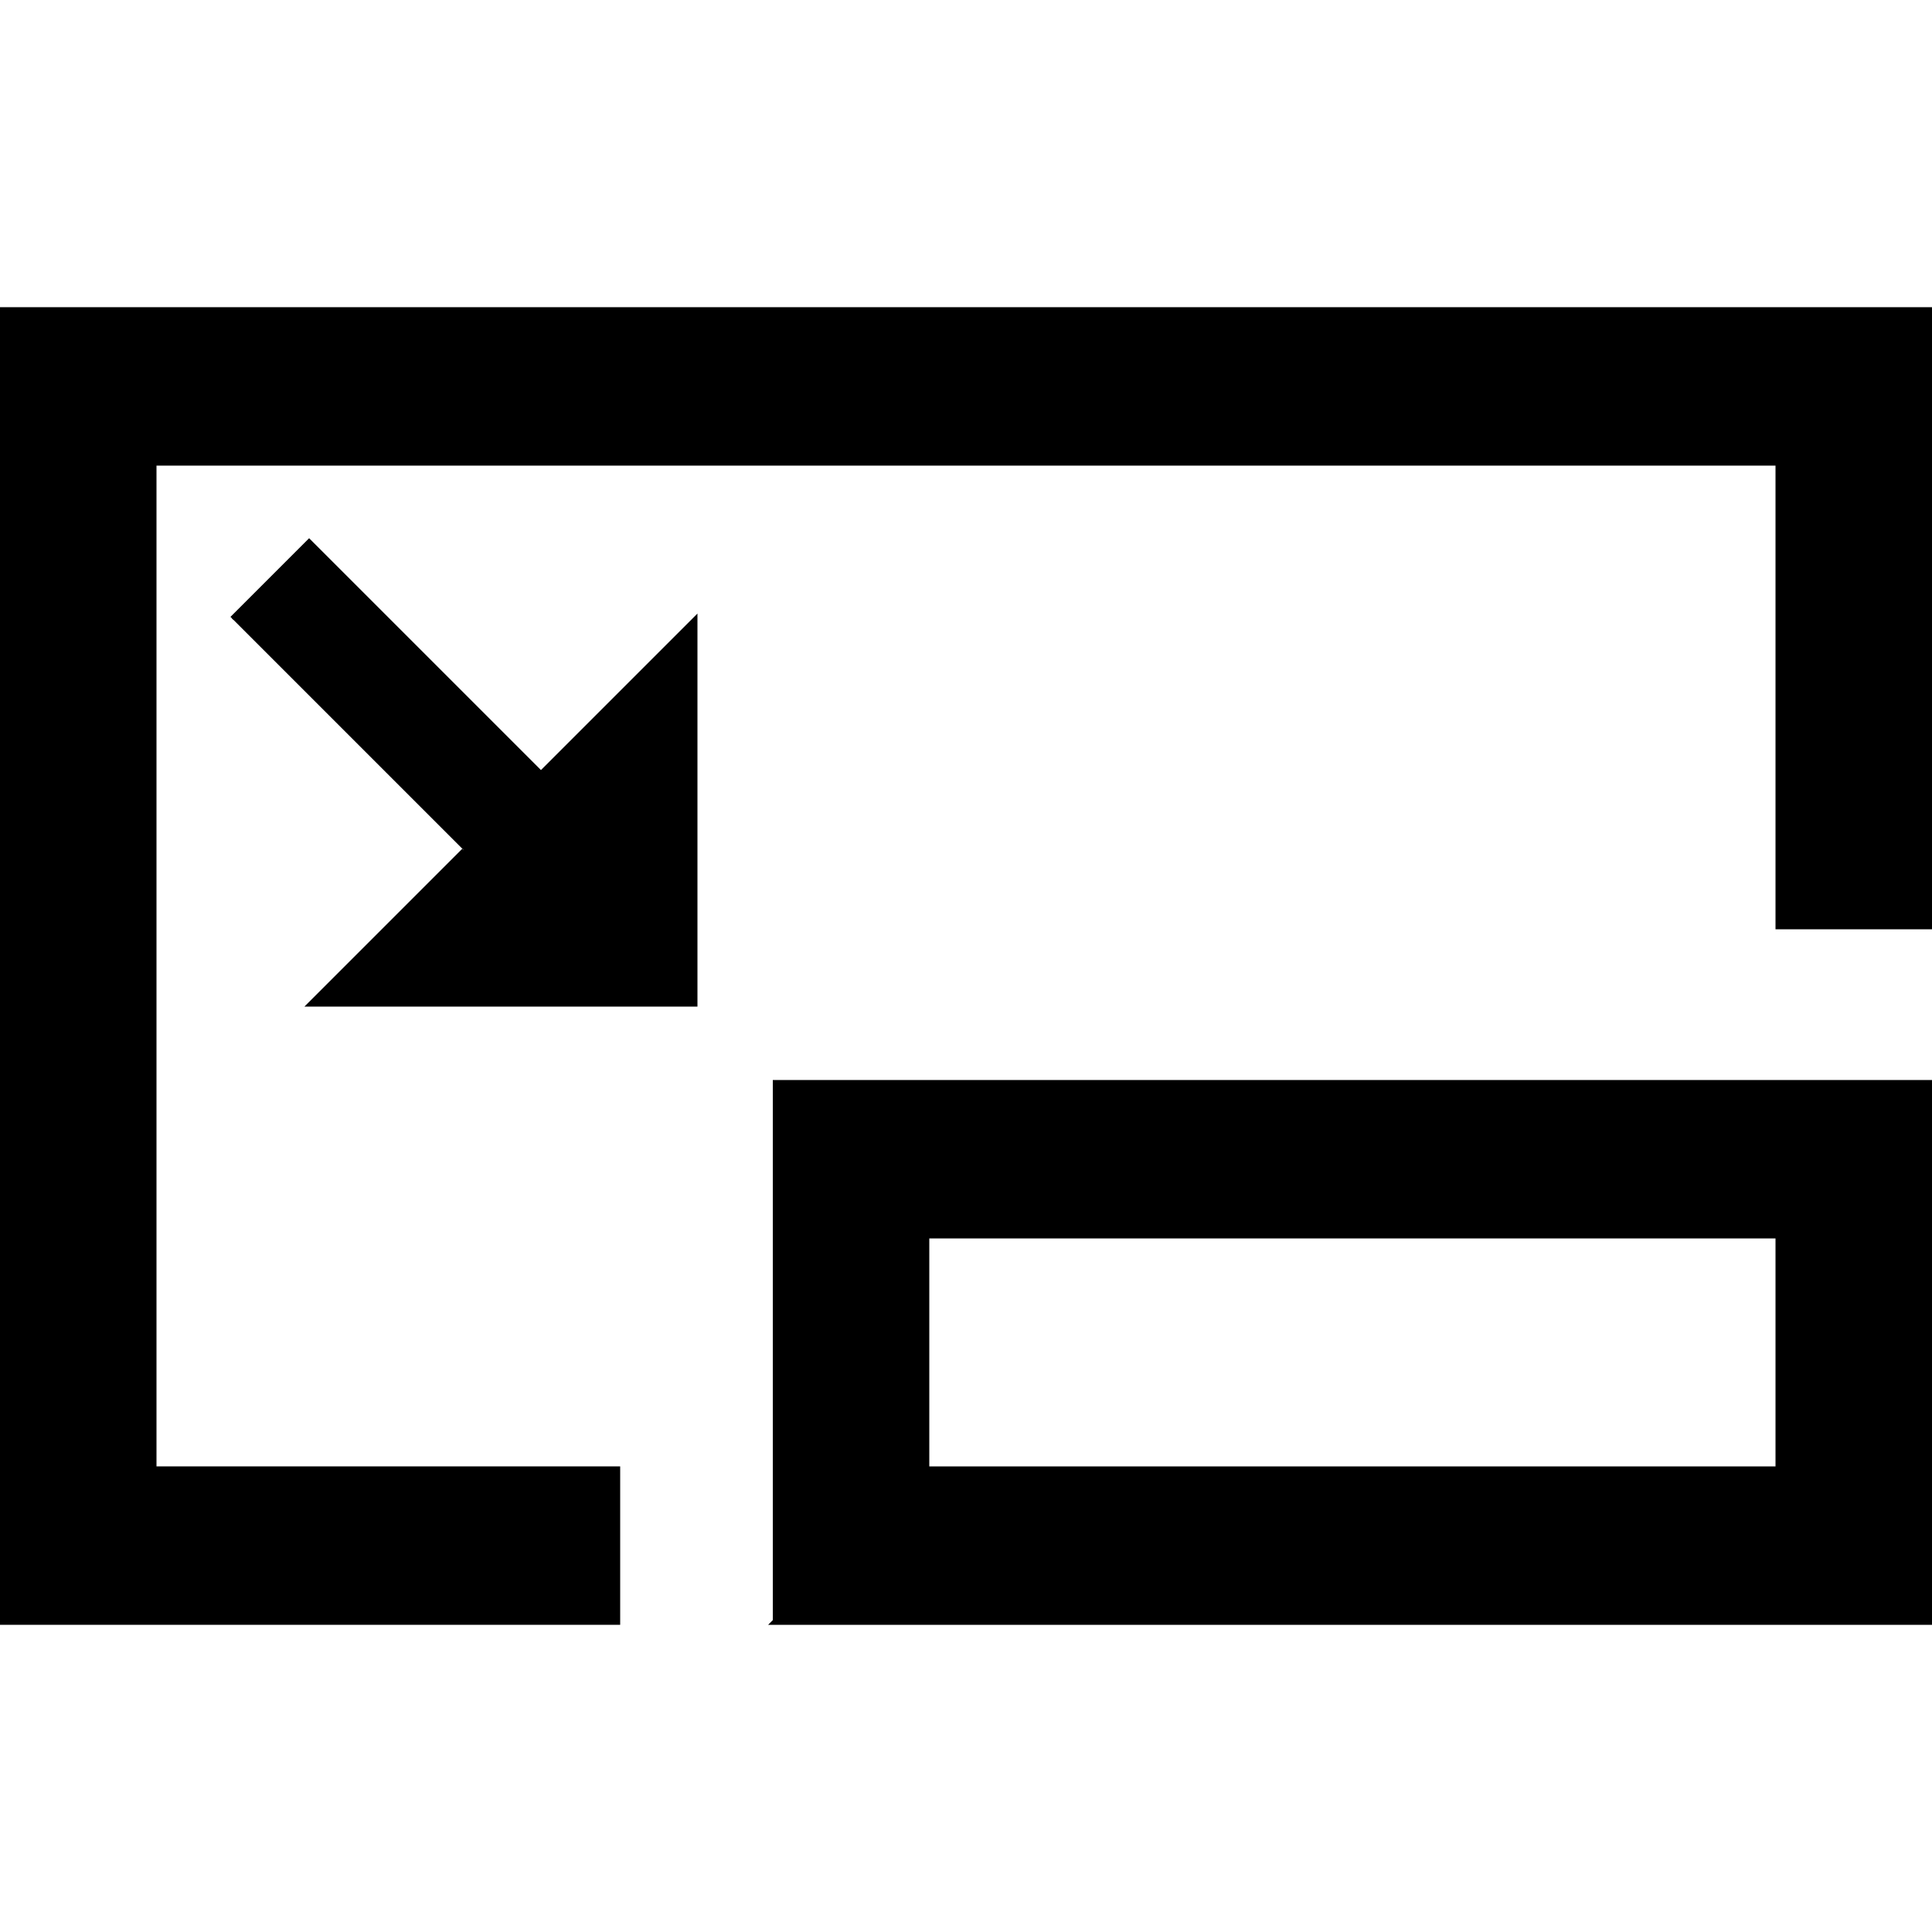 <?xml version="1.0" encoding="utf-8"?>
<svg viewBox="0 0 500 500" xmlns="http://www.w3.org/2000/svg">
  <polyline style="fill:#000000; stroke:#000000" points="0 80 500 80 500 240 460 240 460 120 40 120 40 380 160 380 160 420 0 420"/>
  <polyline style="fill:#000000; stroke:#000000" points="200 280 500 280 500 420 200 420 240 380 460 380 460 320 240 320 240 380 200 420"/>
  <polyline style="fill:#000000; stroke:#000000" points="60 160 80 140 140 200 180 160 180 260 80 260 120 220"/>
  <polyline style="fill: rgb(216, 216, 216); stroke: rgb(0, 0, 0);" points="23.961 517.797 -201.975 460.598"/>
</svg>